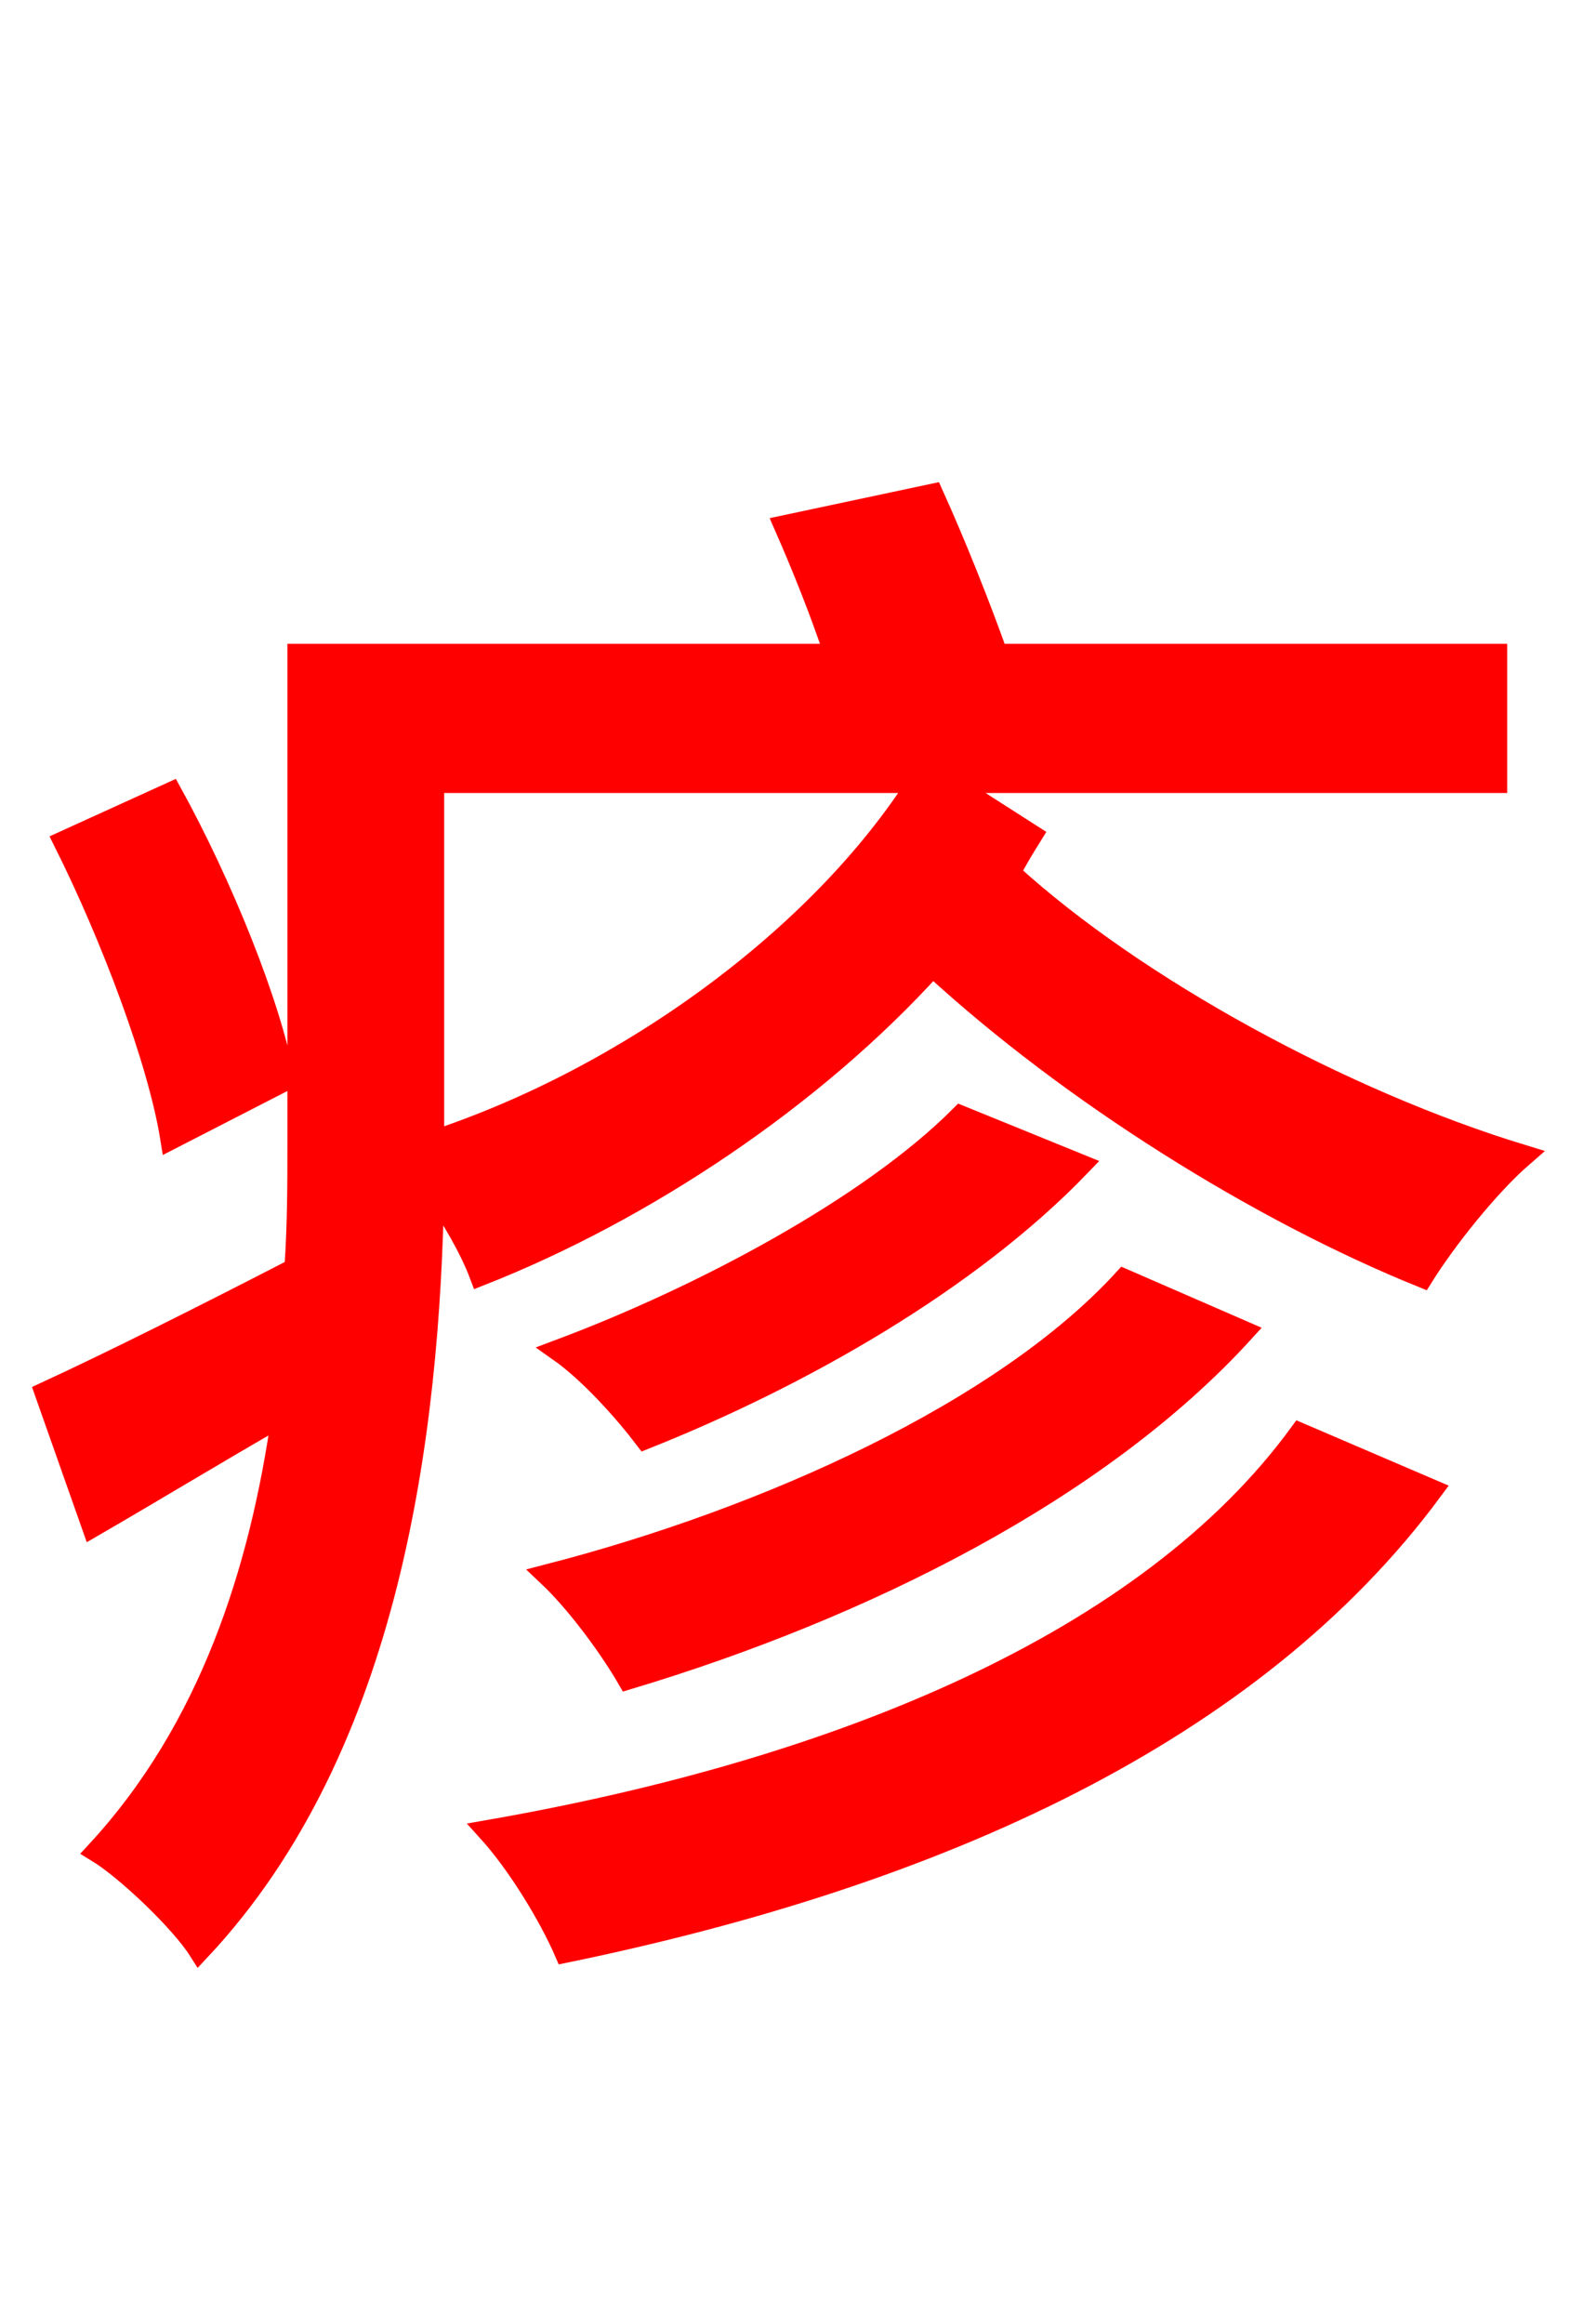 <svg xmlns="http://www.w3.org/2000/svg" xmlns:xlink="http://www.w3.org/1999/xlink" width="72" height="106.56"><path fill="red" stroke="red" d="M13.03 49.54C12.38 46.01 10.15 40.54 7.85 36.36L2.95 38.59C5.11 42.91 7.27 48.60 7.85 52.20ZM59.62 65.74C52.63 75.31 38.52 81.14 22.39 83.95C23.76 85.46 25.20 87.84 25.92 89.50C43.06 85.97 57.46 79.42 65.66 68.33ZM51.55 58.68C46.01 64.73 35.21 69.62 25.13 72.22C26.50 73.51 28.01 75.60 28.80 76.97C39.60 73.73 50.40 68.33 57.02 61.06ZM44.06 51.19C39.89 55.37 32.18 59.47 25.63 61.92C27.07 62.93 28.66 64.73 29.59 65.95C36.65 63.14 44.42 58.75 49.54 53.42ZM19.87 35.86L42.12 35.86C37.58 42.98 28.80 49.39 19.87 52.34ZM43.49 35.86L68.62 35.86L68.62 30.02L45.72 30.02C44.93 27.79 43.78 24.91 42.77 22.68L36.00 24.12C36.79 25.92 37.66 28.08 38.30 30.02L13.68 30.02L13.68 52.42C13.68 54.29 13.68 56.16 13.54 58.18C9.22 60.41 5.04 62.50 2.09 63.86L4.25 69.98C6.98 68.40 9.94 66.60 12.96 64.87C11.95 72.00 9.65 79.27 4.46 84.89C5.76 85.68 8.28 88.06 9.14 89.42C17.93 80.06 19.66 65.59 19.87 54.58C20.74 55.80 21.60 57.31 22.03 58.46C29.52 55.51 37.30 50.33 42.77 44.28C49.10 50.11 57.74 55.51 65.23 58.54C66.31 56.81 68.26 54.36 69.84 52.99C61.56 50.47 52.06 45.29 46.30 40.03C46.58 39.46 46.94 38.88 47.30 38.30Z"/></svg>
